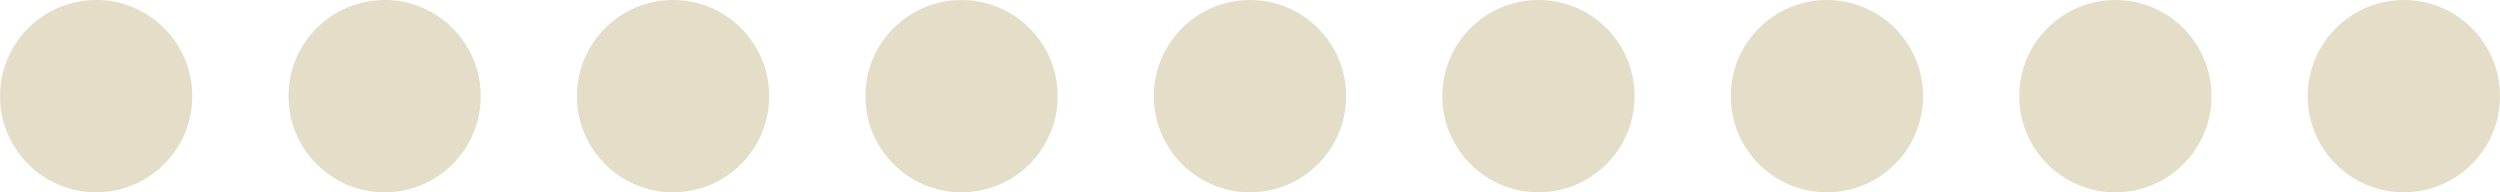 <svg width="130" height="10" viewBox="0 0 130 10" fill="none" xmlns="http://www.w3.org/2000/svg">
<circle cx="5" cy="5" r="5" fill="#E4DEC9"/>
<circle cx="20" cy="5" r="5" fill="#E4DEC9"/>
<circle cx="35" cy="5" r="5" fill="#E4DEC9"/>
<circle cx="50" cy="5" r="5" fill="#E4DEC9"/>
<circle cx="65" cy="5" r="5" fill="#E4DEC9"/>
<circle cx="80" cy="5" r="5" fill="#E4DEC9"/>
<circle cx="95" cy="5" r="5" fill="#E4DEC9"/>
<circle cx="110" cy="5" r="5" fill="#E4DEC9"/>
<circle cx="125" cy="5" r="5" fill="#E4DEC9"/>
</svg>
